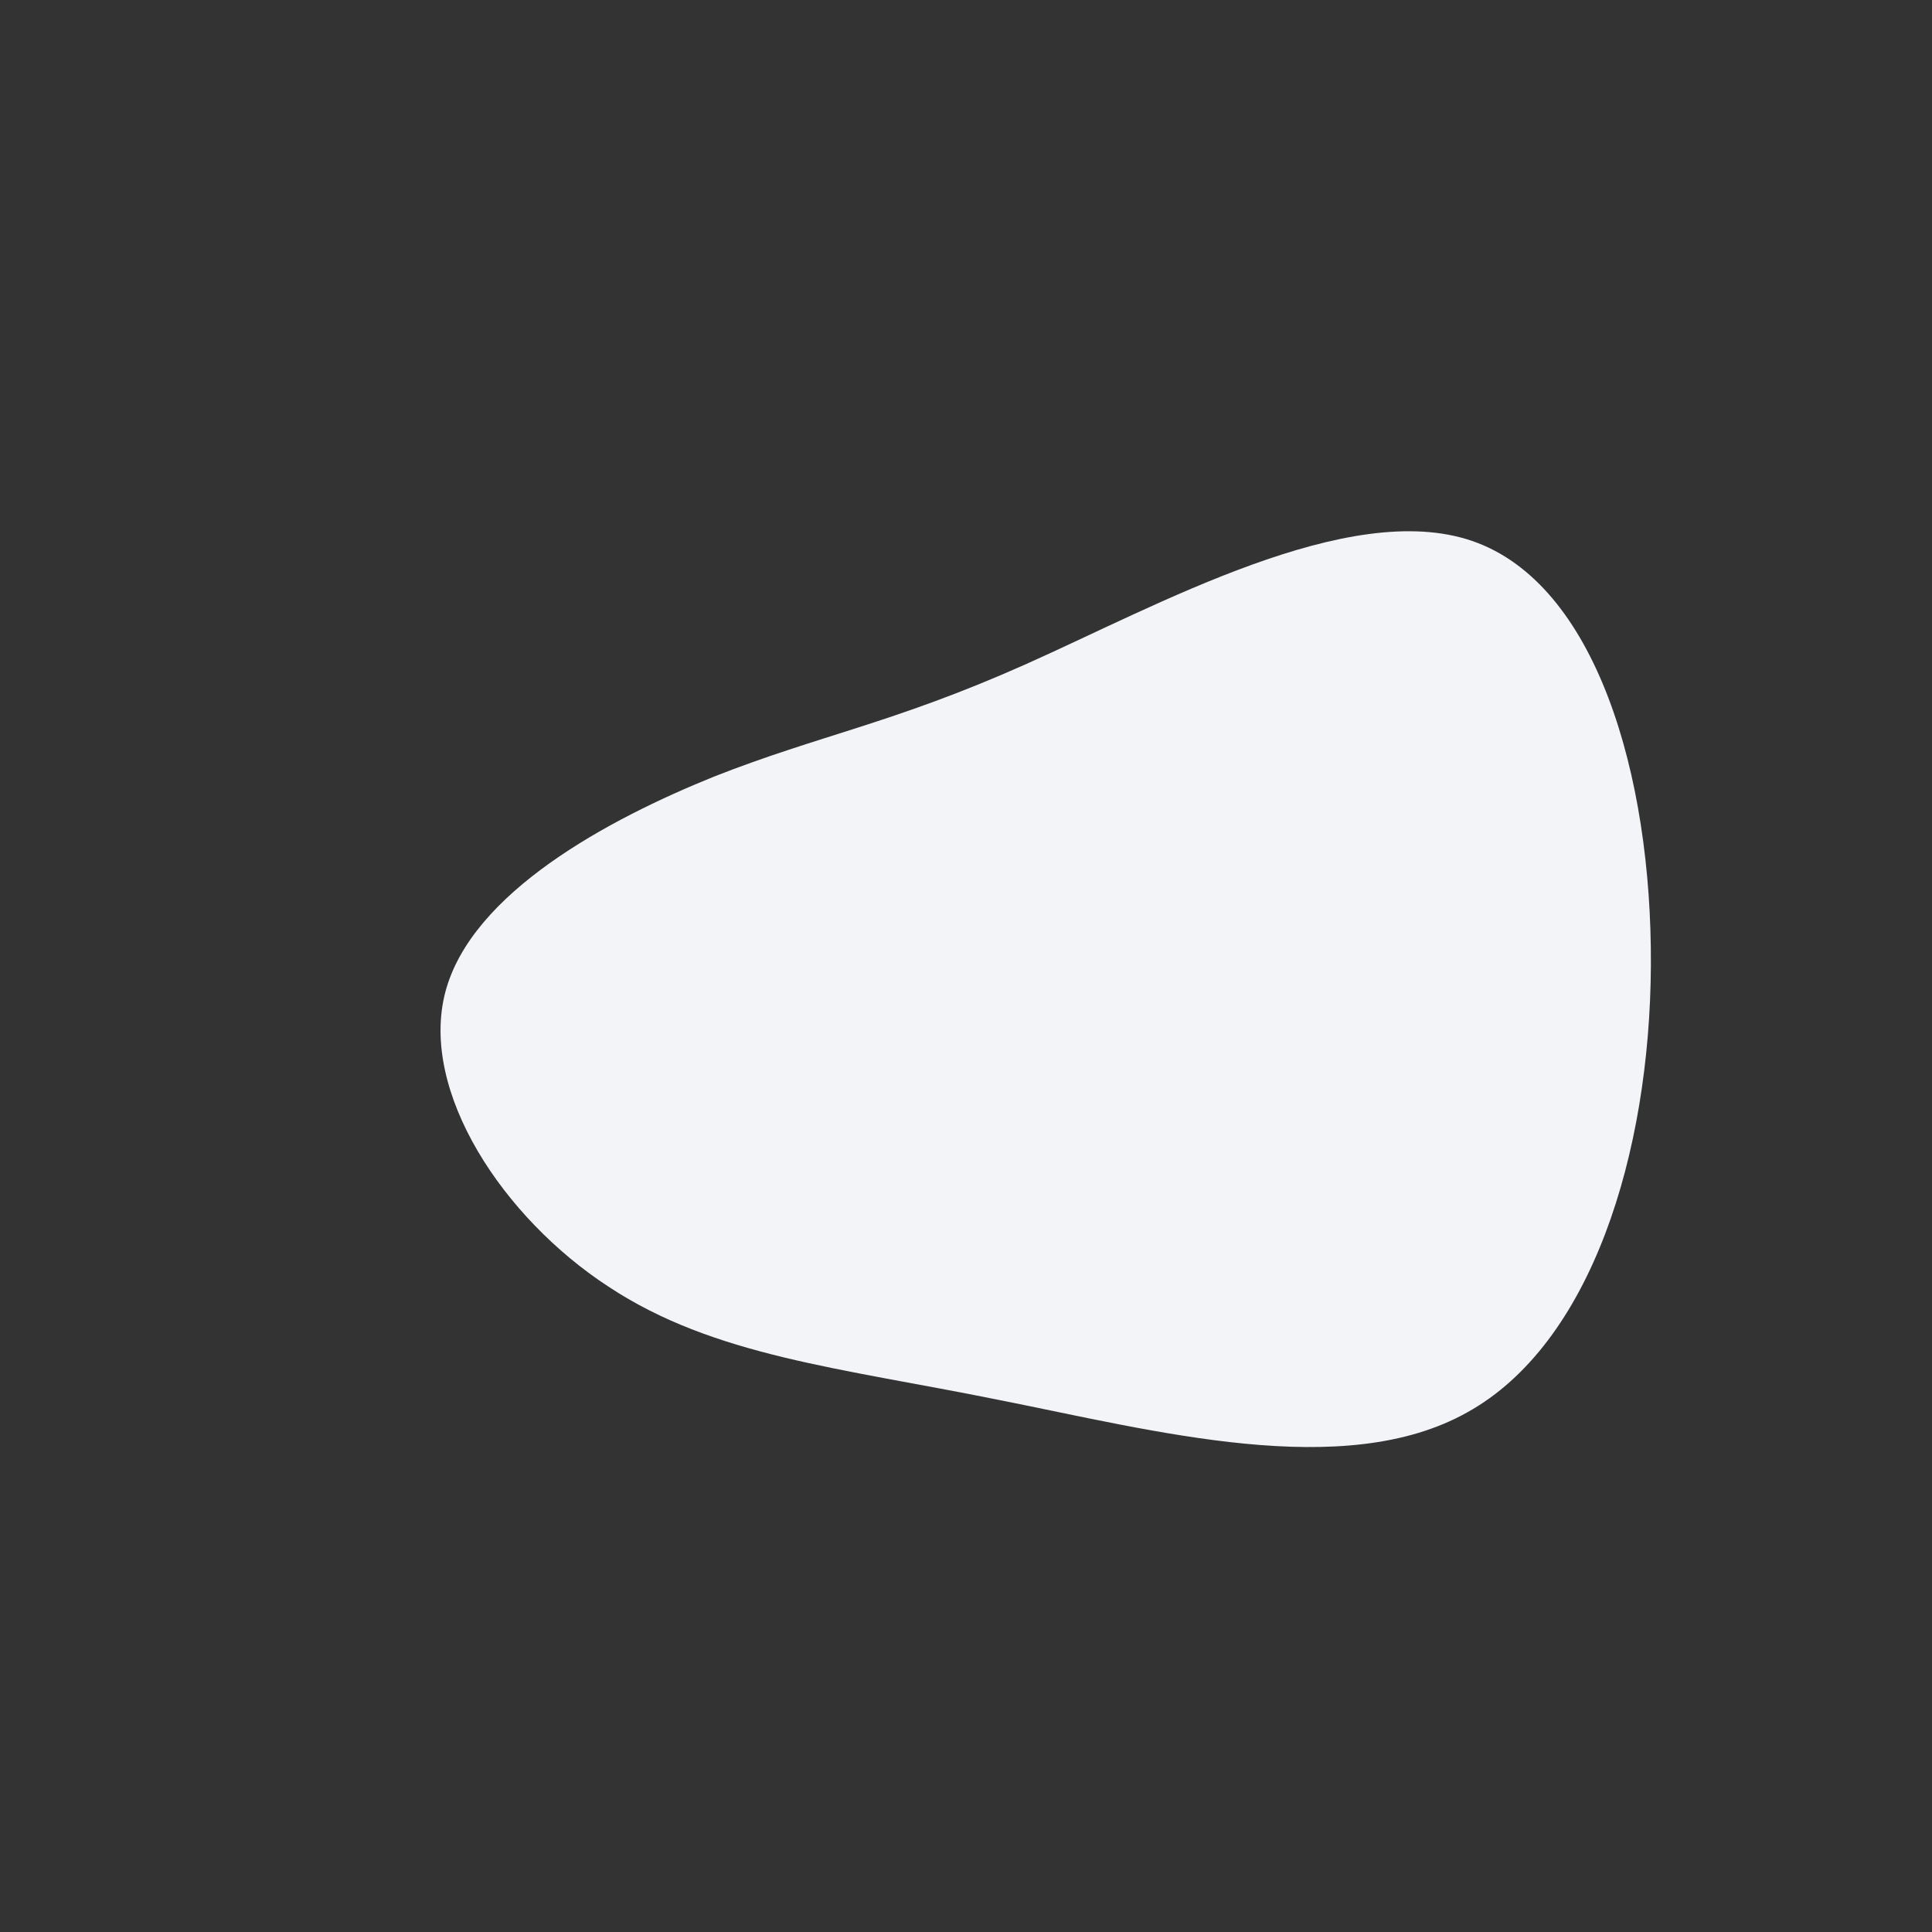 <?xml version="1.0" standalone="no"?>
<svg viewBox="0 0 200 200" xmlns="http://www.w3.org/2000/svg">
  <rect x="0" y="0" width="200" height="200" fill="#333333" stroke="none"/>
  <path fill="#F2F4F8" d="M52.4,-44C65.2,-39.6,71,-19.8,70.9,-0.1C70.8,19.5,64.7,39.1,51.9,46.2C39.1,53.4,19.5,48.1,3.3,44.9C-13,41.6,-26.1,40.4,-37,33.2C-47.9,26.1,-56.6,13,-53.9,2.7C-51.2,-7.6,-37,-15.2,-26.1,-19.6C-15.2,-23.9,-7.6,-25.1,6.1,-31.2C19.8,-37.3,39.6,-48.4,52.4,-44Z" transform="translate(100 100)" />
</svg>
